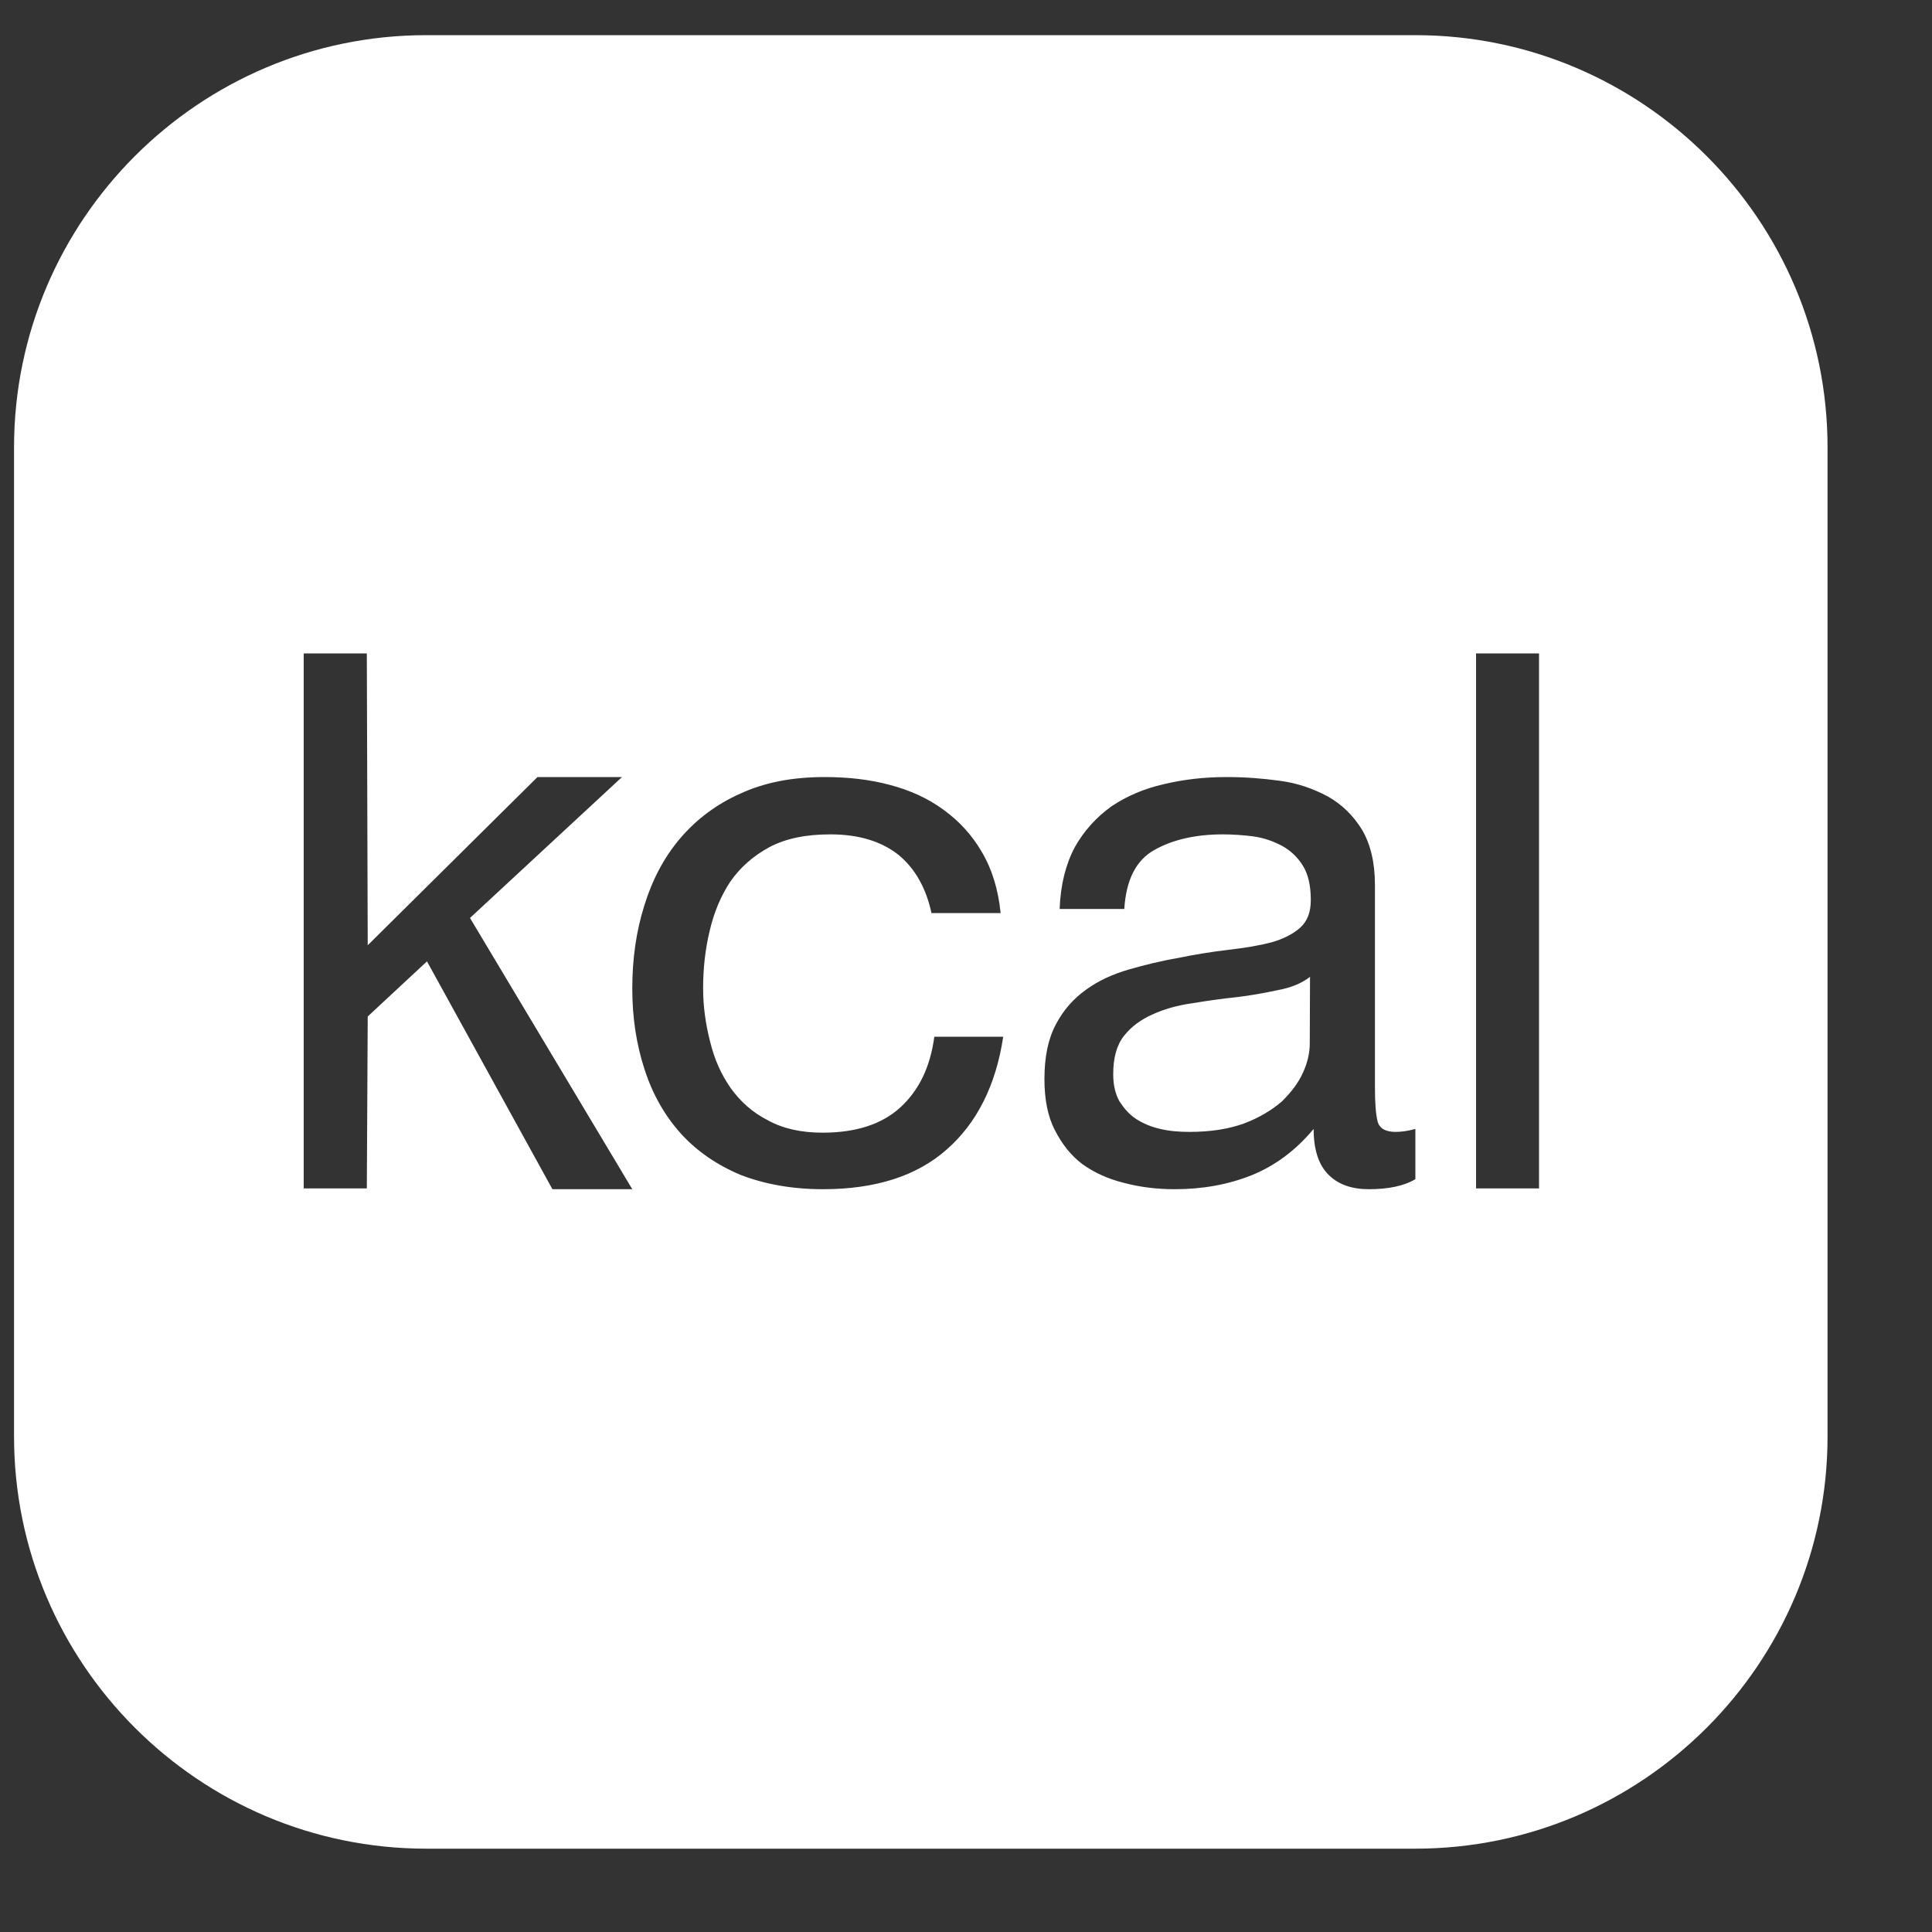 <svg width="15" height="15" viewBox="0 0 15 15" fill="none" xmlns="http://www.w3.org/2000/svg">
<rect x="0" y="0" width="15" height="15" fill="#333333" stroke="none"/>
<path d="M3.309 0.273C1.545 0.273 0.109 1.709 0.109 3.473V11.153C0.109 12.917 1.545 14.353 3.309 14.353H10.989C12.753 14.353 14.189 12.917 14.189 11.153V3.473C14.189 1.709 12.753 0.273 10.989 0.273H3.309ZM2.358 5.073H2.848L2.855 7.339L4.173 6.033H4.829L3.649 7.127L4.909 9.233H4.289L3.315 7.464L2.855 7.892L2.848 9.227H2.358V5.073ZM11.46 5.073H11.949V9.227H11.46V5.073ZM6.403 6.033C6.583 6.033 6.753 6.052 6.909 6.094C7.065 6.135 7.207 6.199 7.328 6.289C7.447 6.375 7.547 6.484 7.623 6.615C7.703 6.75 7.75 6.907 7.769 7.089H7.232C7.19 6.894 7.104 6.743 6.977 6.638C6.845 6.533 6.669 6.478 6.448 6.478C6.259 6.478 6.103 6.509 5.974 6.577C5.85 6.644 5.748 6.733 5.67 6.845C5.598 6.954 5.543 7.083 5.51 7.227C5.475 7.37 5.459 7.522 5.459 7.674C5.459 7.815 5.479 7.955 5.514 8.09C5.547 8.225 5.6 8.344 5.674 8.449C5.748 8.552 5.843 8.638 5.962 8.698C6.08 8.763 6.22 8.794 6.387 8.794C6.643 8.794 6.845 8.73 6.989 8.599C7.133 8.468 7.223 8.285 7.254 8.049H7.789C7.732 8.427 7.584 8.72 7.35 8.925C7.118 9.13 6.798 9.233 6.39 9.233C6.15 9.233 5.937 9.194 5.75 9.122C5.565 9.044 5.412 8.939 5.287 8.802C5.162 8.663 5.067 8.497 5.005 8.305C4.942 8.113 4.909 7.905 4.909 7.675C4.909 7.444 4.94 7.229 5.002 7.032C5.063 6.833 5.155 6.657 5.28 6.51C5.405 6.363 5.562 6.244 5.747 6.162C5.937 6.074 6.154 6.033 6.403 6.033ZM9.523 6.033C9.664 6.033 9.799 6.043 9.937 6.062C10.074 6.08 10.195 6.123 10.308 6.183C10.417 6.244 10.505 6.33 10.573 6.439C10.64 6.552 10.675 6.695 10.675 6.87V8.445C10.675 8.564 10.682 8.65 10.695 8.704C10.708 8.759 10.755 8.788 10.835 8.788C10.877 8.788 10.928 8.782 10.989 8.765V9.155C10.903 9.207 10.78 9.233 10.628 9.233C10.497 9.233 10.394 9.198 10.318 9.124C10.241 9.05 10.199 8.932 10.199 8.765C10.06 8.932 9.9 9.05 9.719 9.124C9.533 9.198 9.335 9.233 9.12 9.233C8.983 9.233 8.852 9.217 8.727 9.184C8.602 9.153 8.497 9.105 8.403 9.038C8.314 8.97 8.244 8.882 8.189 8.772C8.134 8.667 8.109 8.532 8.109 8.378C8.109 8.205 8.138 8.065 8.198 7.953C8.257 7.84 8.337 7.752 8.432 7.684C8.528 7.614 8.64 7.563 8.765 7.527C8.887 7.492 9.015 7.46 9.145 7.438C9.284 7.409 9.415 7.389 9.539 7.374C9.664 7.36 9.773 7.342 9.869 7.317C9.965 7.29 10.038 7.252 10.093 7.204C10.15 7.153 10.177 7.083 10.177 6.987C10.177 6.878 10.157 6.788 10.116 6.722C10.074 6.654 10.019 6.603 9.955 6.568C9.888 6.532 9.818 6.507 9.734 6.494C9.654 6.484 9.574 6.478 9.494 6.478C9.284 6.478 9.104 6.519 8.963 6.599C8.819 6.679 8.743 6.833 8.729 7.057H8.227C8.234 6.868 8.275 6.708 8.345 6.577C8.417 6.449 8.513 6.344 8.63 6.26C8.749 6.18 8.884 6.123 9.037 6.088C9.188 6.052 9.35 6.033 9.523 6.033ZM10.171 7.584C10.109 7.633 10.025 7.668 9.923 7.687C9.818 7.709 9.713 7.729 9.6 7.742C9.485 7.754 9.373 7.77 9.258 7.789C9.143 7.805 9.04 7.834 8.95 7.875C8.862 7.914 8.784 7.969 8.727 8.042C8.669 8.115 8.643 8.215 8.643 8.34C8.643 8.424 8.659 8.493 8.692 8.552C8.727 8.605 8.768 8.654 8.823 8.689C8.878 8.724 8.938 8.749 9.008 8.765C9.079 8.782 9.155 8.788 9.235 8.788C9.402 8.788 9.543 8.765 9.66 8.722C9.779 8.677 9.875 8.618 9.952 8.552C10.025 8.48 10.081 8.408 10.118 8.324C10.154 8.244 10.169 8.17 10.169 8.1L10.171 7.584Z" fill="white"/>
</svg>
